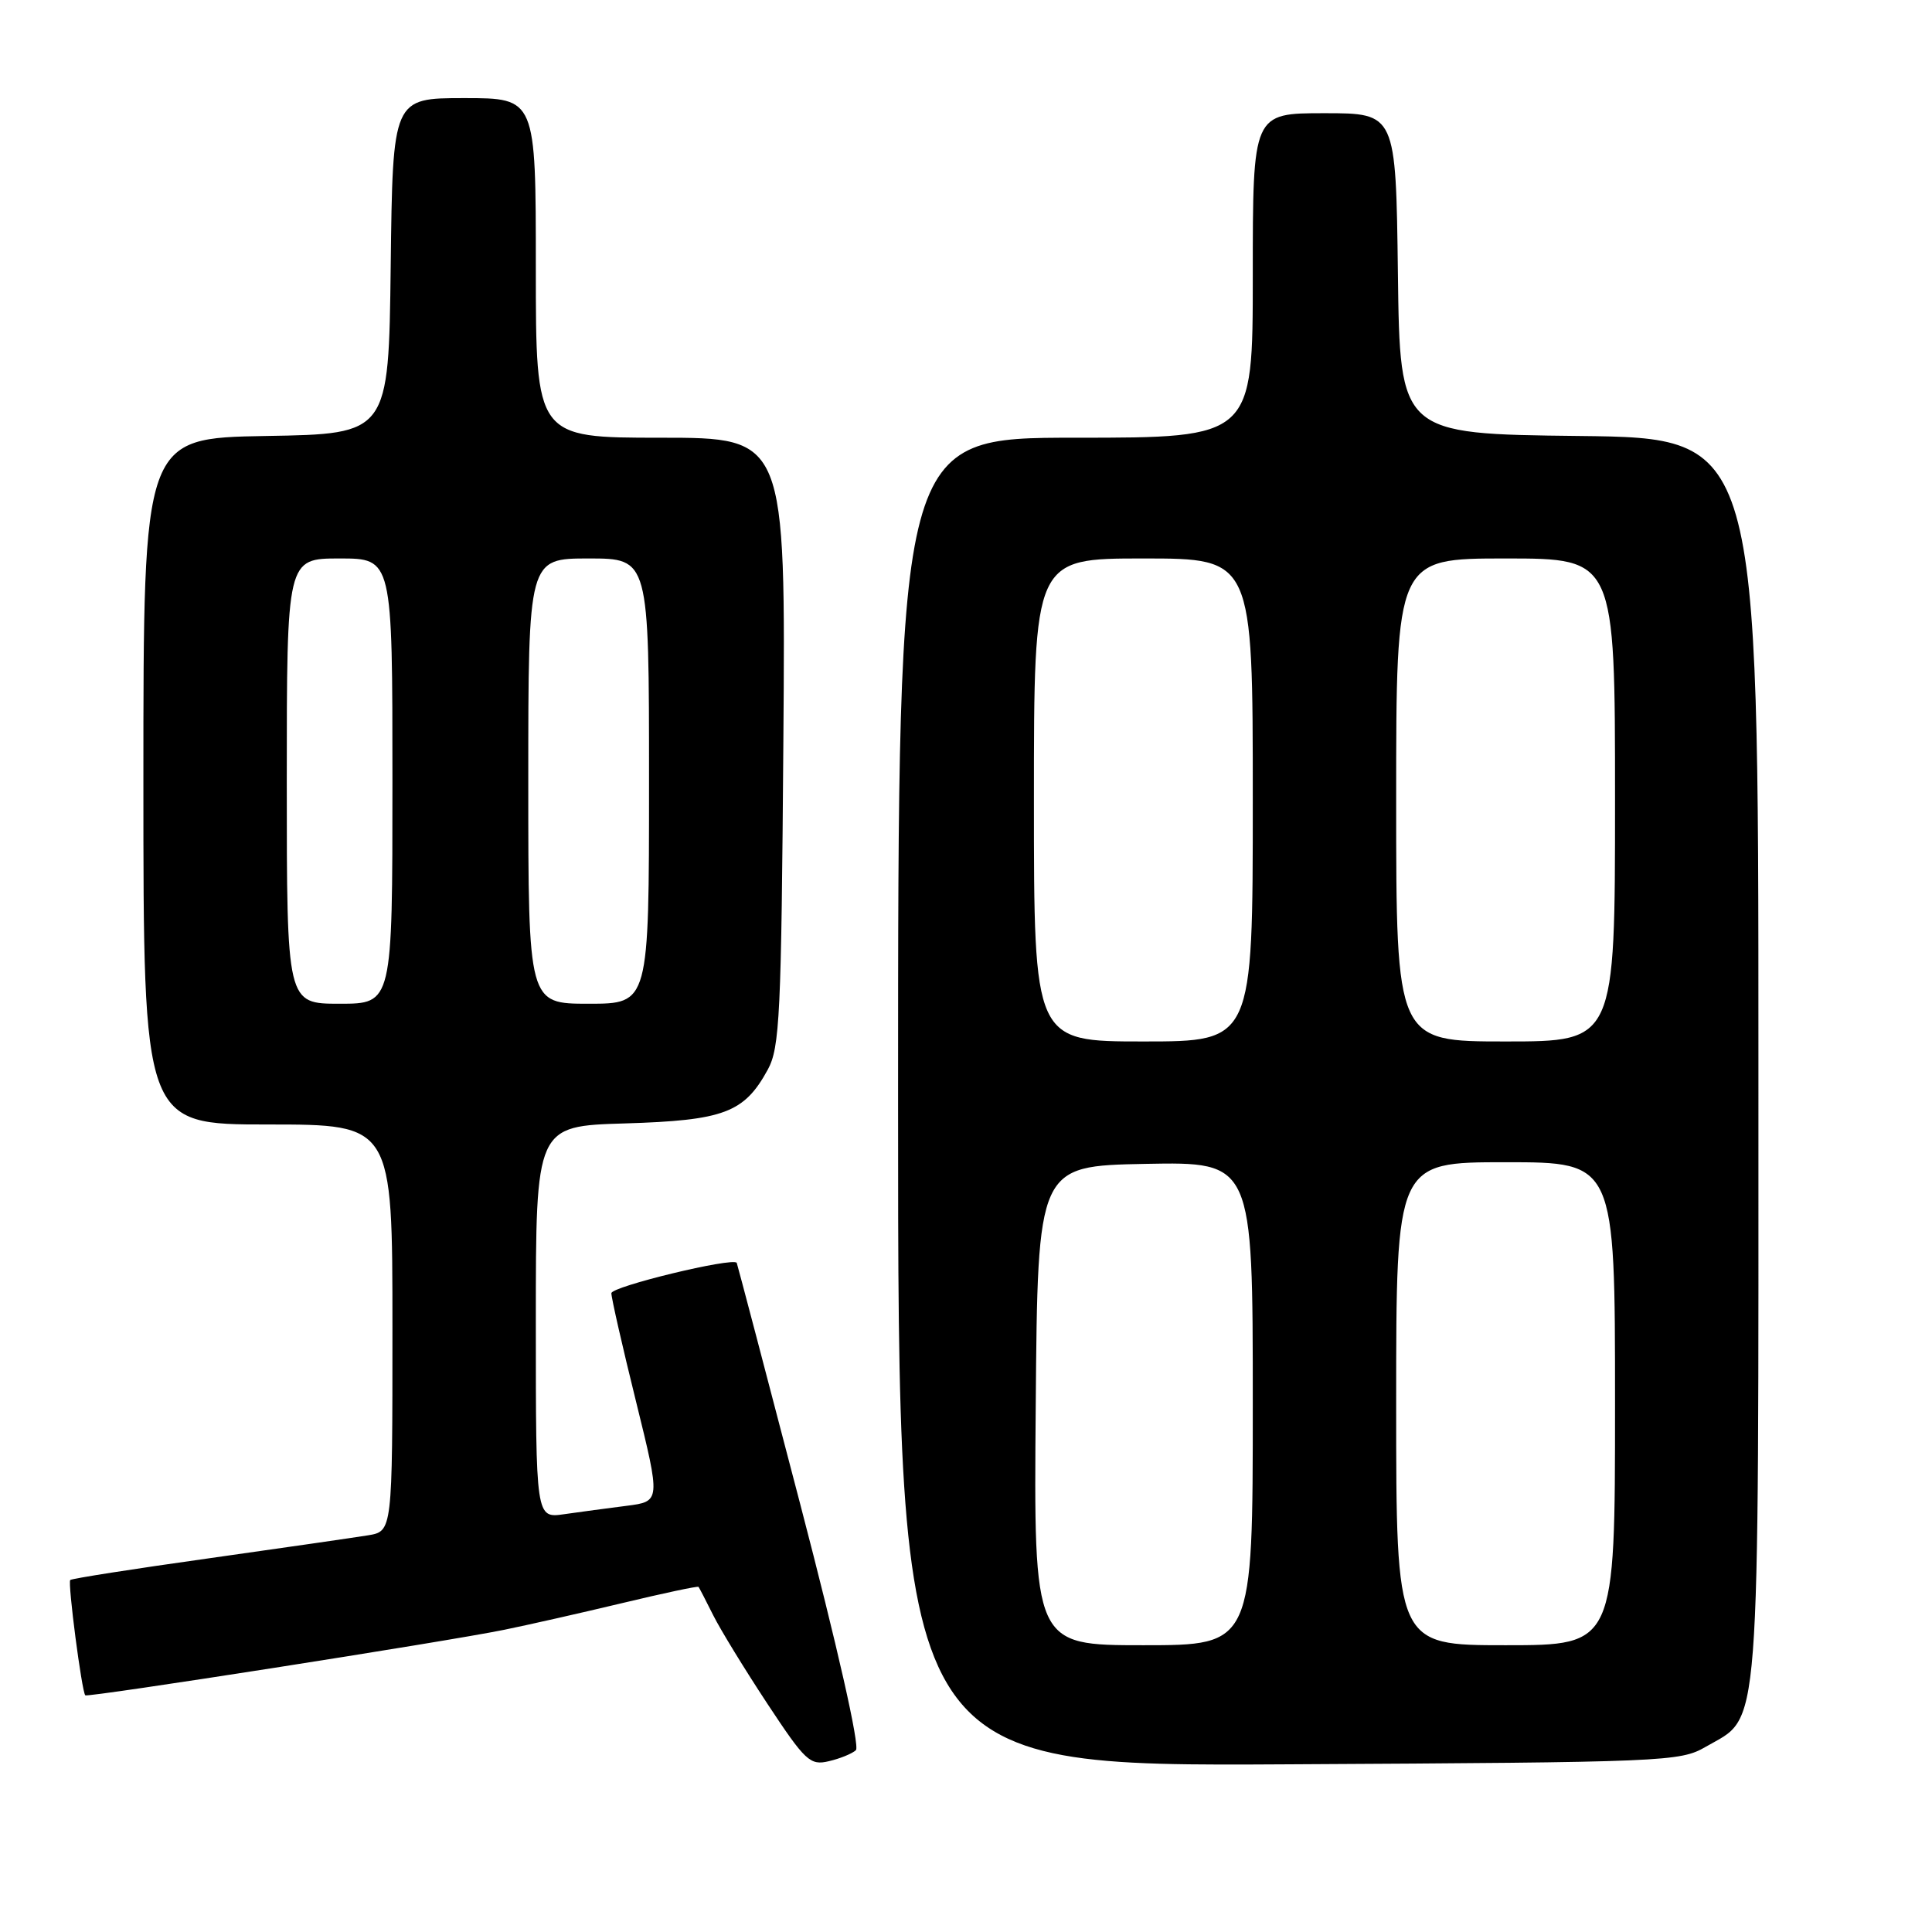 <?xml version="1.0" encoding="UTF-8" standalone="no"?>
<!DOCTYPE svg PUBLIC "-//W3C//DTD SVG 1.1//EN" "http://www.w3.org/Graphics/SVG/1.1/DTD/svg11.dtd" >
<svg xmlns="http://www.w3.org/2000/svg" xmlns:xlink="http://www.w3.org/1999/xlink" version="1.1" viewBox="0 0 256 256">
 <g >
 <path fill="currentColor"
d=" M 113.41 231.91 C 113.96 231.41 110.95 218.13 106.03 199.29 C 101.47 181.80 97.68 167.43 97.62 167.33 C 97.08 166.58 81.00 170.47 81.01 171.36 C 81.01 171.99 82.48 178.45 84.28 185.72 C 87.54 198.95 87.54 198.95 83.02 199.53 C 80.53 199.84 76.81 200.35 74.75 200.64 C 71.00 201.18 71.00 201.18 71.00 175.19 C 71.00 149.21 71.00 149.21 82.79 148.86 C 95.93 148.46 98.61 147.45 101.73 141.74 C 103.33 138.82 103.53 134.52 103.80 98.25 C 104.10 58.00 104.10 58.00 87.55 58.00 C 71.00 58.00 71.00 58.00 71.00 35.50 C 71.00 13.00 71.00 13.00 61.52 13.00 C 52.04 13.00 52.04 13.00 51.77 35.25 C 51.50 57.50 51.50 57.50 35.25 57.77 C 19.00 58.05 19.00 58.05 19.00 103.52 C 19.00 149.00 19.00 149.00 35.50 149.00 C 52.00 149.00 52.00 149.00 52.00 175.95 C 52.00 202.91 52.00 202.91 48.75 203.44 C 46.96 203.73 37.43 205.11 27.57 206.50 C 17.71 207.88 9.49 209.17 9.31 209.36 C 8.95 209.71 10.84 224.18 11.30 224.64 C 11.62 224.95 59.00 217.55 66.79 215.96 C 69.93 215.32 76.97 213.73 82.44 212.42 C 87.90 211.11 92.45 210.14 92.56 210.27 C 92.66 210.40 93.53 212.07 94.49 214.00 C 95.45 215.93 98.69 221.21 101.68 225.75 C 106.71 233.37 107.34 233.96 109.82 233.37 C 111.29 233.03 112.91 232.37 113.41 231.91 Z  M 226.00 231.47 C 233.38 227.18 233.00 232.13 233.00 140.27 C 233.00 58.04 233.00 58.04 209.25 57.77 C 185.50 57.50 185.50 57.50 185.23 36.25 C 184.96 15.00 184.96 15.00 175.48 15.00 C 166.00 15.00 166.00 15.00 166.00 36.50 C 166.00 58.00 166.00 58.00 142.50 58.00 C 119.00 58.00 119.00 58.00 119.00 146.03 C 119.00 234.07 119.00 234.07 170.75 233.78 C 220.70 233.51 222.62 233.43 226.00 231.47 Z  M 38.00 103.50 C 38.00 74.00 38.00 74.00 45.00 74.00 C 52.00 74.00 52.00 74.00 52.00 103.50 C 52.00 133.00 52.00 133.00 45.00 133.00 C 38.00 133.00 38.00 133.00 38.00 103.50 Z  M 70.00 103.50 C 70.00 74.00 70.00 74.00 78.00 74.00 C 86.00 74.00 86.00 74.00 86.00 103.50 C 86.00 133.00 86.00 133.00 78.00 133.00 C 70.00 133.00 70.00 133.00 70.00 103.50 Z  M 137.24 186.25 C 137.50 154.50 137.50 154.50 151.75 154.22 C 166.00 153.95 166.00 153.95 166.00 185.97 C 166.00 218.00 166.00 218.00 151.49 218.00 C 136.97 218.00 136.97 218.00 137.24 186.25 Z  M 185.00 186.00 C 185.00 154.00 185.00 154.00 199.50 154.00 C 214.00 154.00 214.00 154.00 214.00 186.00 C 214.00 218.00 214.00 218.00 199.50 218.00 C 185.00 218.00 185.00 218.00 185.00 186.00 Z  M 137.00 106.00 C 137.00 74.00 137.00 74.00 151.50 74.00 C 166.00 74.00 166.00 74.00 166.00 106.00 C 166.00 138.00 166.00 138.00 151.50 138.00 C 137.00 138.00 137.00 138.00 137.00 106.00 Z  M 185.00 106.00 C 185.00 74.00 185.00 74.00 199.50 74.00 C 214.00 74.00 214.00 74.00 214.00 106.00 C 214.00 138.00 214.00 138.00 199.50 138.00 C 185.00 138.00 185.00 138.00 185.00 106.00 Z "/>
</g>
</svg>